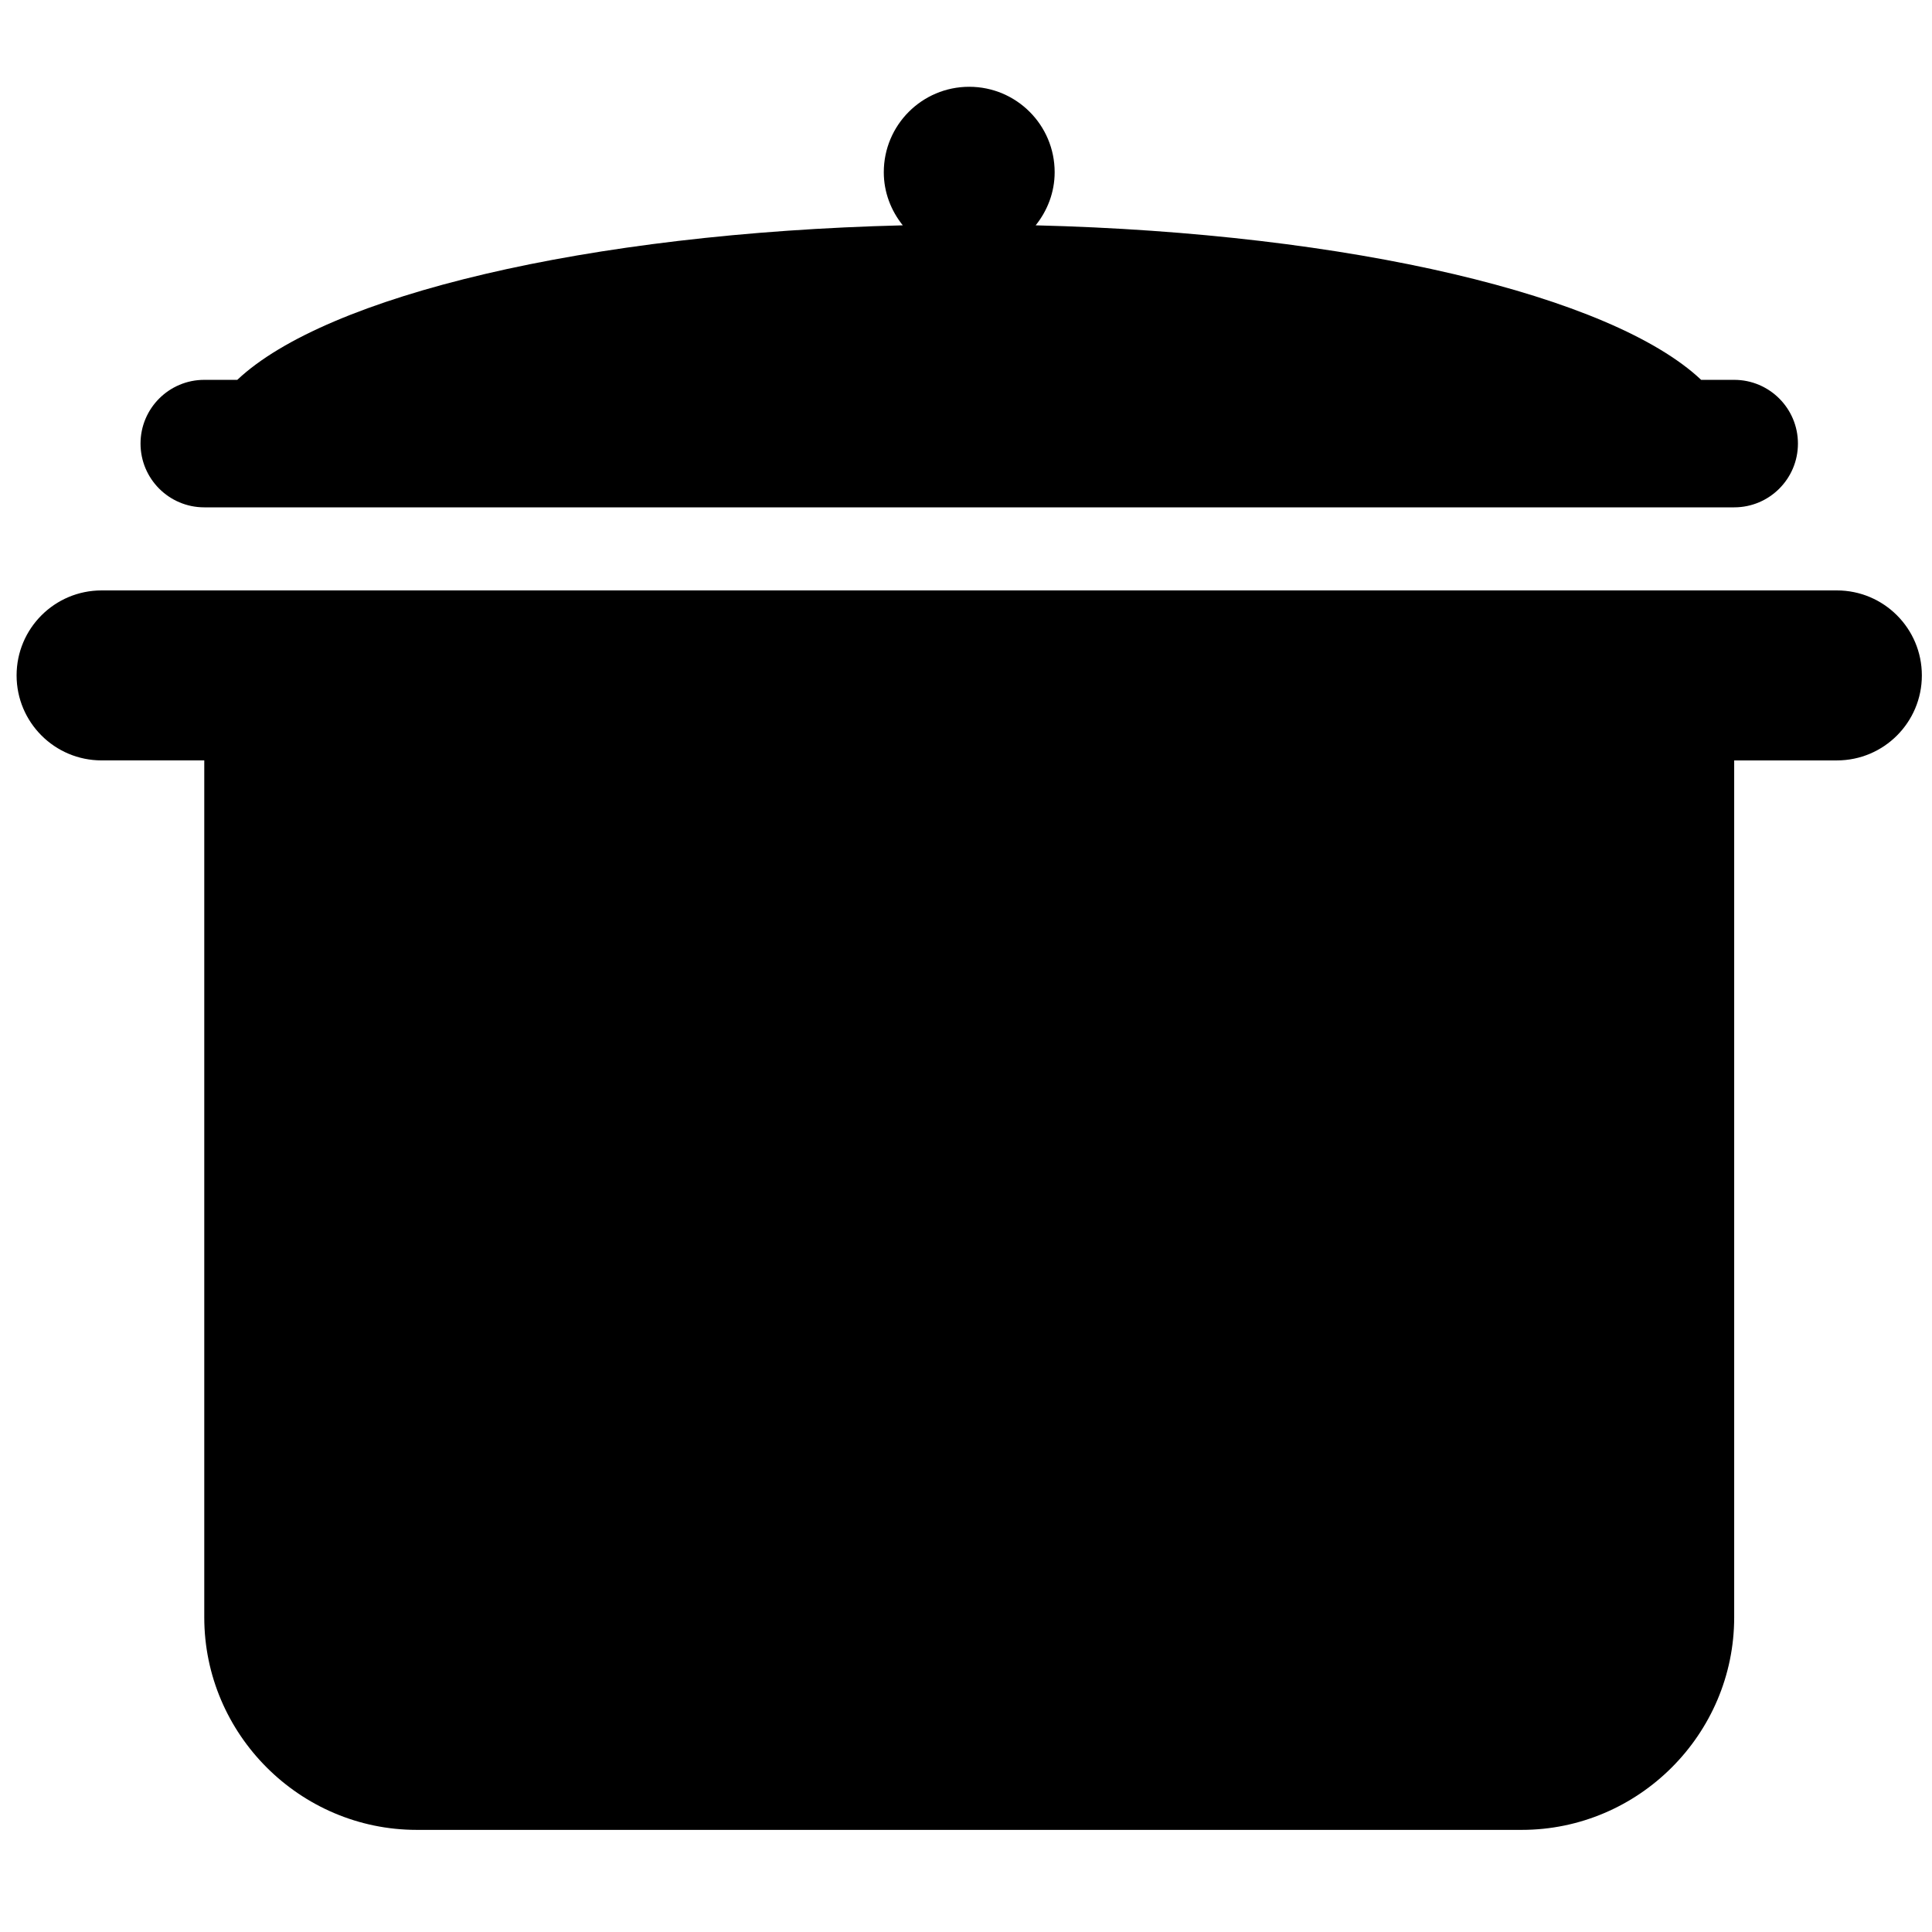 <svg xmlns="http://www.w3.org/2000/svg" xmlns:xlink="http://www.w3.org/1999/xlink" version="1.1" id="Livello_1" x="0px" y="0px" width="100px" height="100px" viewBox="0 0 100 100" enable-background="new 0 0 100 100" xml:space="preserve">
<path d="M10.573,26.26h79.188c1.822,0,3.3-1.478,3.3-3.3s-1.478-3.299-3.3-3.299h-1.709c-4.614-4.352-18.112-7.594-34.446-7.998  c0.605-0.756,0.983-1.704,0.983-2.749c0-2.442-1.979-4.422-4.422-4.422s-4.422,1.979-4.422,4.422c0,1.045,0.377,1.993,0.983,2.749  c-16.335,0.403-29.833,3.646-34.446,7.998h-1.709c-1.822,0-3.299,1.477-3.299,3.299S8.751,26.26,10.573,26.26z"/>
<path d="M95.076,30.56H5.258c-2.43,0-4.399,1.97-4.399,4.399c0,2.429,1.97,4.399,4.399,4.399h5.315v44.358  c0,6.049,4.95,10.998,10.999,10.998h57.19c6.05,0,10.999-4.949,10.999-10.998V39.359h5.315c2.43,0,4.399-1.97,4.399-4.399  C99.476,32.53,97.506,30.56,95.076,30.56z"/>
</svg>
